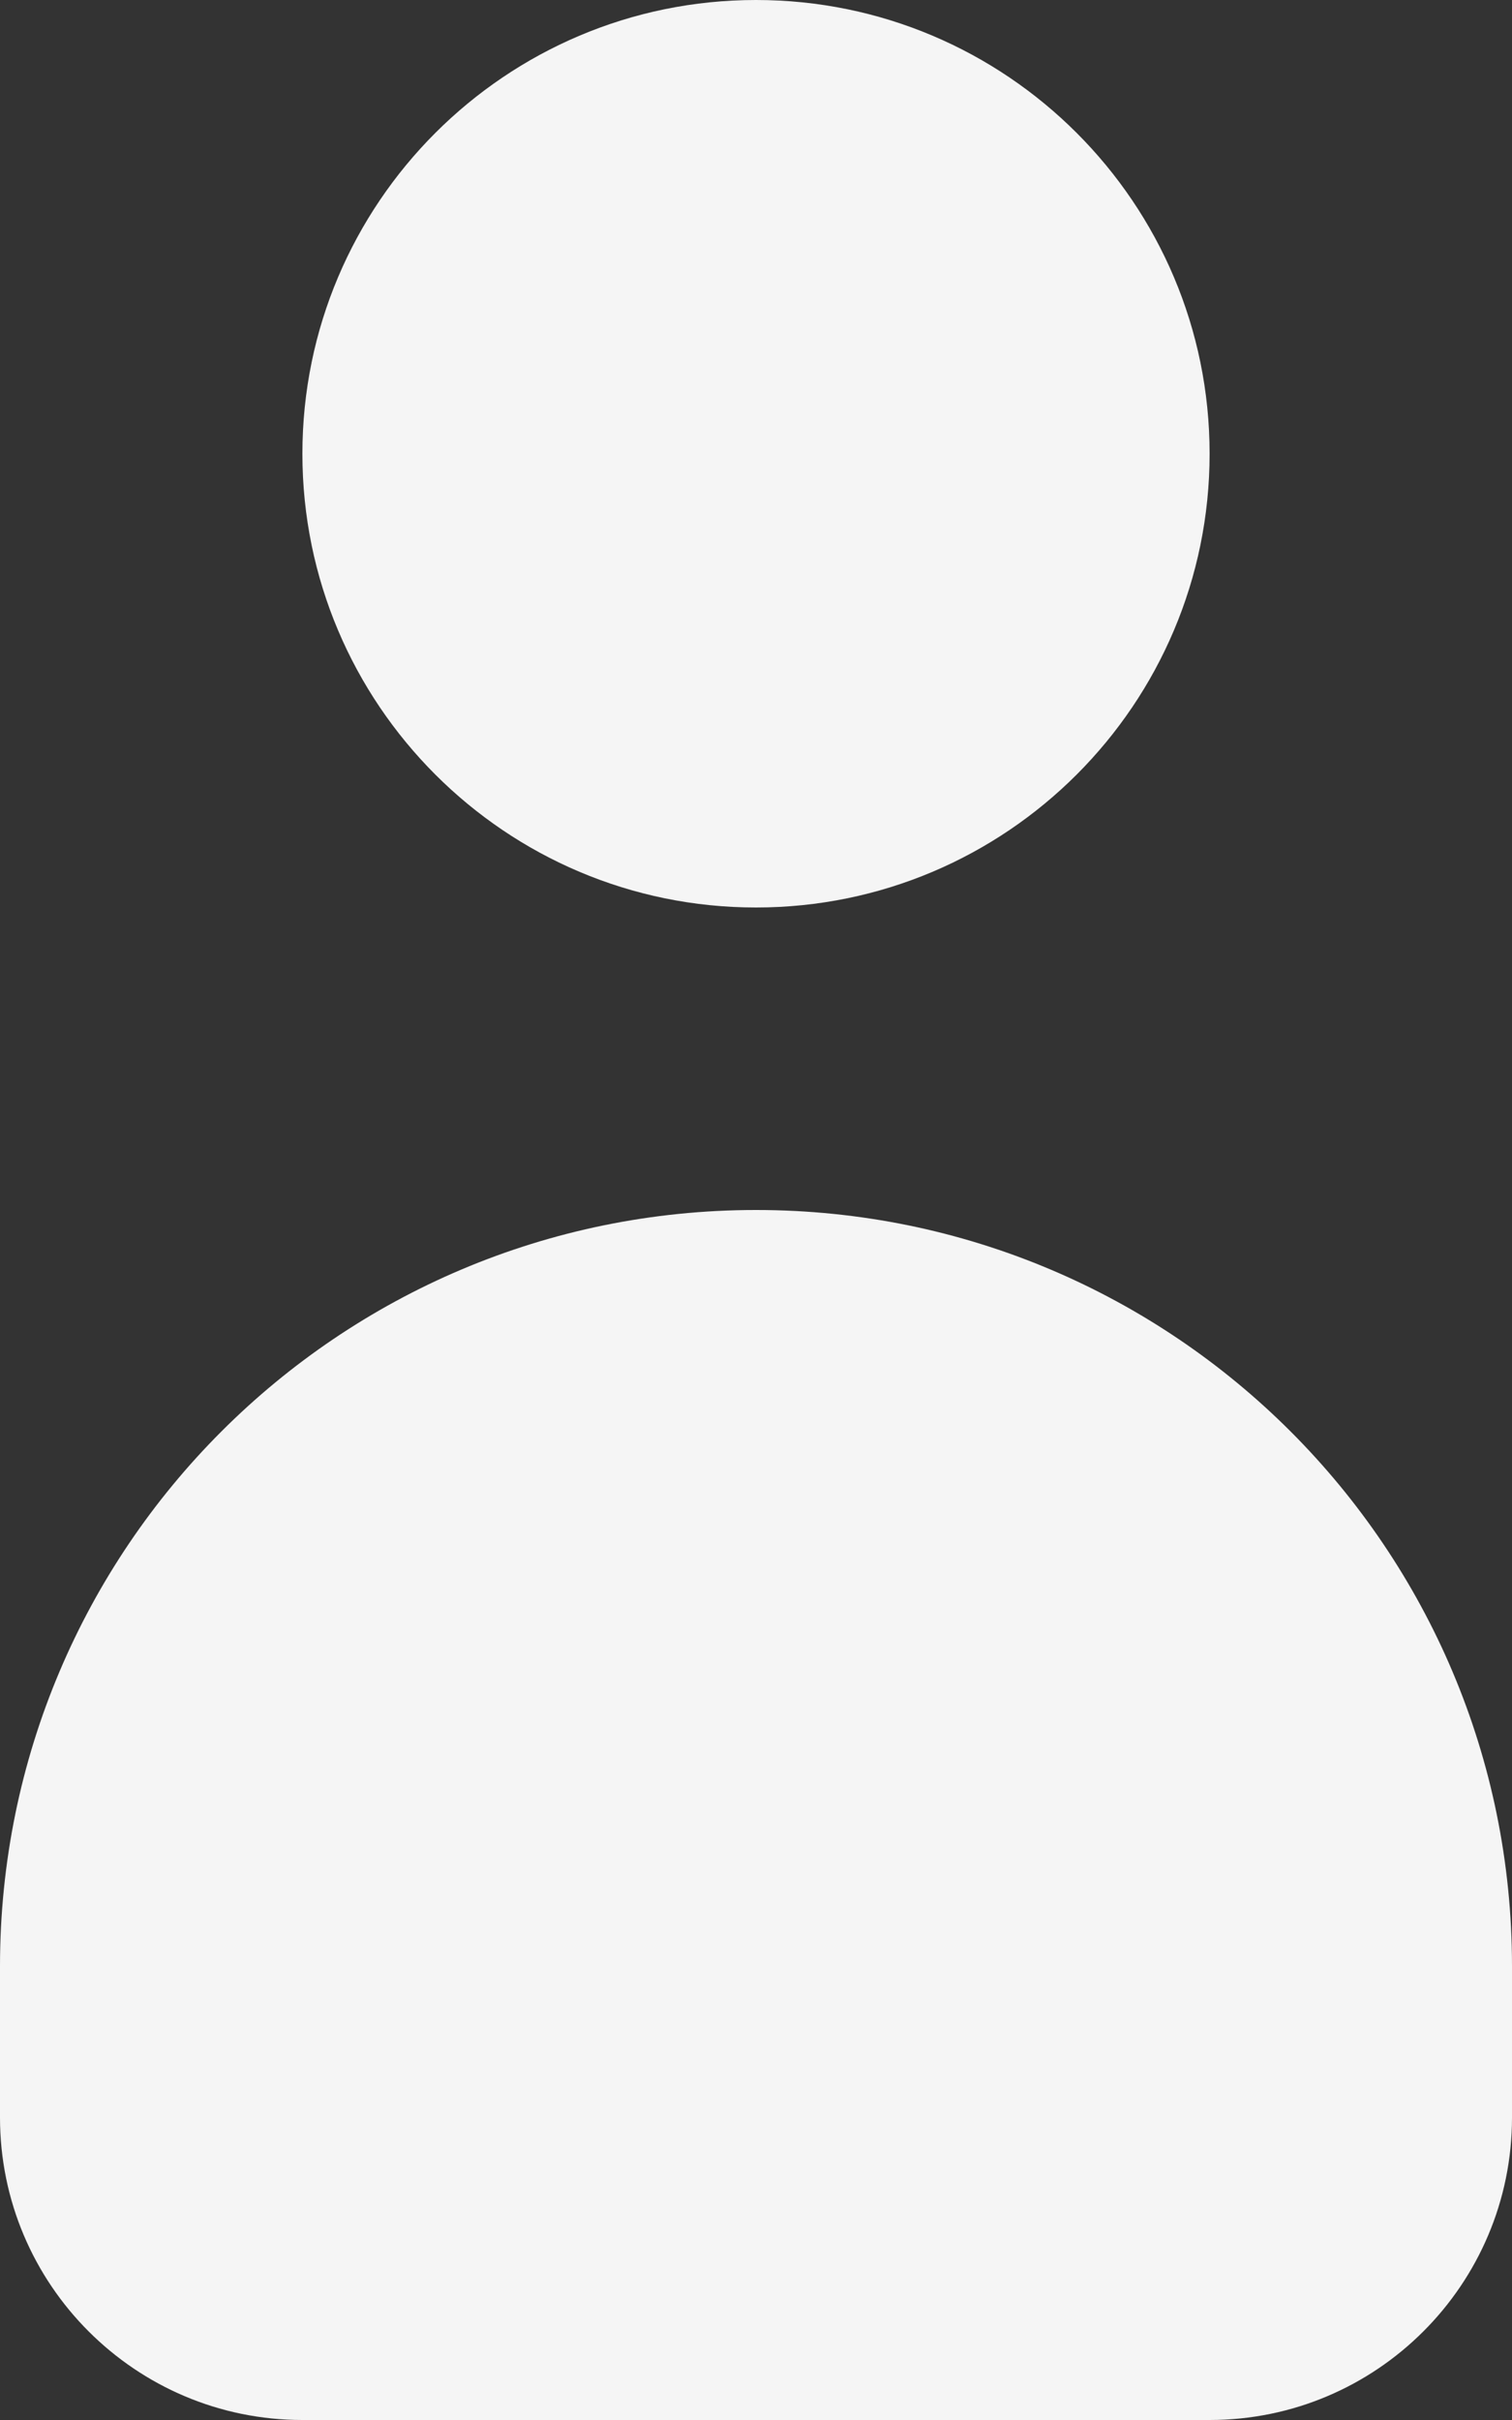<svg width="5" height="8" viewBox="0 0 5 8" fill="none" xmlns="http://www.w3.org/2000/svg">
<rect x="0" y="0" width="5" height="8" fill="#333333" stroke="none"/>
<path d="M4 8H1C0.448 8 0 7.552 0 7V6.5C0 5.119 1.119 4 2.5 4C3.881 4 5 5.119 5 6.5V7C5 7.552 4.552 8 4 8Z" fill="#F5F5F5"/>
<path d="M1 1.5C1 0.672 1.672 0 2.5 0C3.328 0 4 0.672 4 1.5C4 2.328 3.328 3 2.5 3C1.672 3 1 2.328 1 1.5Z" fill="#F5F5F5"/>
</svg>
